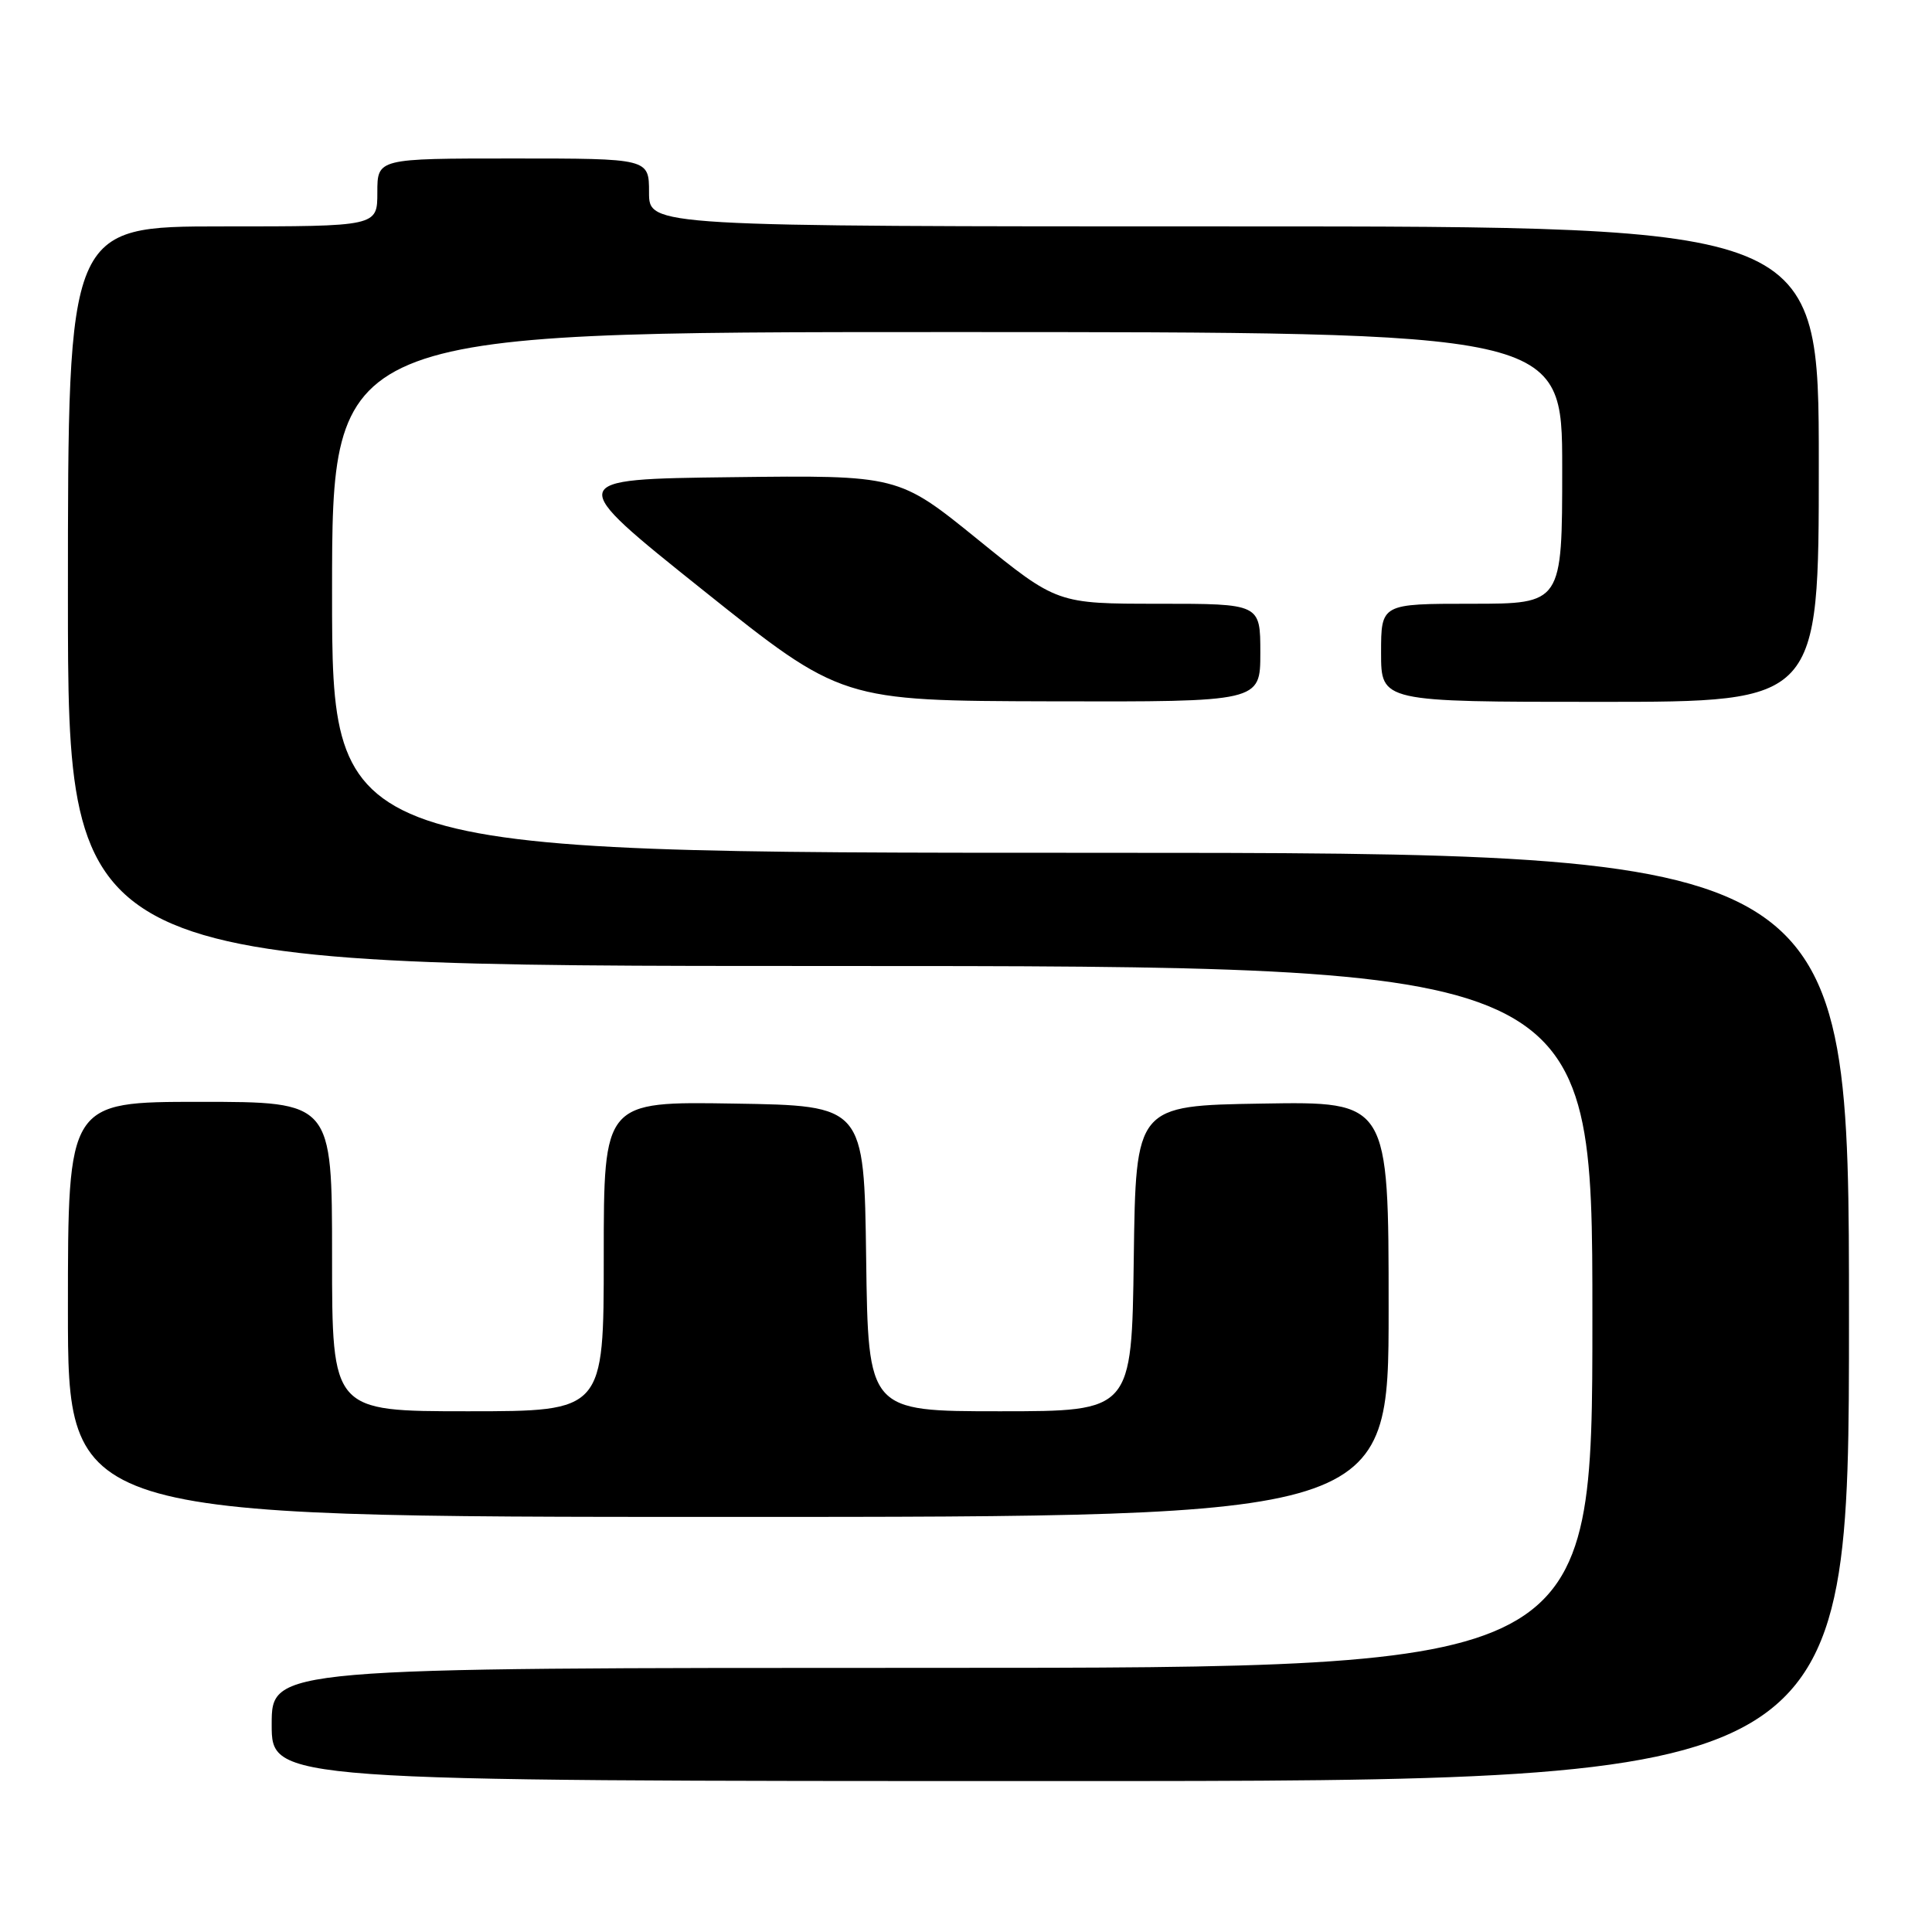 <?xml version="1.0" encoding="UTF-8" standalone="no"?>
<!DOCTYPE svg PUBLIC "-//W3C//DTD SVG 1.1//EN" "http://www.w3.org/Graphics/SVG/1.1/DTD/svg11.dtd" >
<svg xmlns="http://www.w3.org/2000/svg" xmlns:xlink="http://www.w3.org/1999/xlink" version="1.1" viewBox="0 0 256 256">
 <g >
 <path fill="currentColor"
d=" M 245.00 174.50 C 245.00 113.00 245.00 113.00 144.50 113.00 C 44.00 113.00 44.00 113.00 44.00 78.50 C 44.00 44.00 44.00 44.00 125.50 44.00 C 207.00 44.00 207.00 44.00 207.00 62.00 C 207.00 80.00 207.00 80.00 195.00 80.00 C 183.00 80.00 183.00 80.00 183.00 86.50 C 183.00 93.00 183.00 93.00 212.00 93.00 C 241.00 93.00 241.00 93.00 241.00 61.50 C 241.00 30.00 241.00 30.00 163.50 30.00 C 86.00 30.00 86.00 30.00 86.00 25.50 C 86.00 21.00 86.00 21.00 68.00 21.00 C 50.00 21.00 50.00 21.00 50.00 25.50 C 50.00 30.00 50.00 30.00 29.50 30.00 C 9.00 30.00 9.00 30.00 9.00 79.00 C 9.00 128.00 9.00 128.00 110.00 128.00 C 211.00 128.00 211.00 128.00 211.00 174.50 C 211.00 221.00 211.00 221.00 123.50 221.00 C 36.00 221.00 36.00 221.00 36.00 228.50 C 36.00 236.00 36.00 236.00 140.50 236.00 C 245.00 236.00 245.00 236.00 245.00 174.50 Z  M 184.00 173.48 C 184.00 145.95 184.00 145.95 167.25 146.23 C 150.50 146.50 150.50 146.50 150.23 166.75 C 149.96 187.00 149.96 187.00 132.50 187.00 C 115.04 187.00 115.04 187.00 114.77 166.75 C 114.50 146.50 114.50 146.50 97.25 146.23 C 80.00 145.95 80.00 145.95 80.00 166.48 C 80.00 187.00 80.00 187.00 62.00 187.00 C 44.00 187.00 44.00 187.00 44.00 166.50 C 44.00 146.00 44.00 146.00 26.50 146.00 C 9.00 146.00 9.00 146.00 9.00 173.50 C 9.00 201.00 9.00 201.00 96.50 201.00 C 184.00 201.00 184.00 201.00 184.00 173.48 Z  M 167.00 86.50 C 167.00 80.00 167.00 80.00 153.54 80.00 C 140.07 80.00 140.07 80.00 129.56 71.48 C 119.05 62.96 119.05 62.96 96.91 63.23 C 74.77 63.50 74.77 63.50 93.13 78.18 C 111.50 92.86 111.50 92.86 139.25 92.93 C 167.00 93.00 167.00 93.00 167.00 86.50 Z "/>
</g>
</svg>